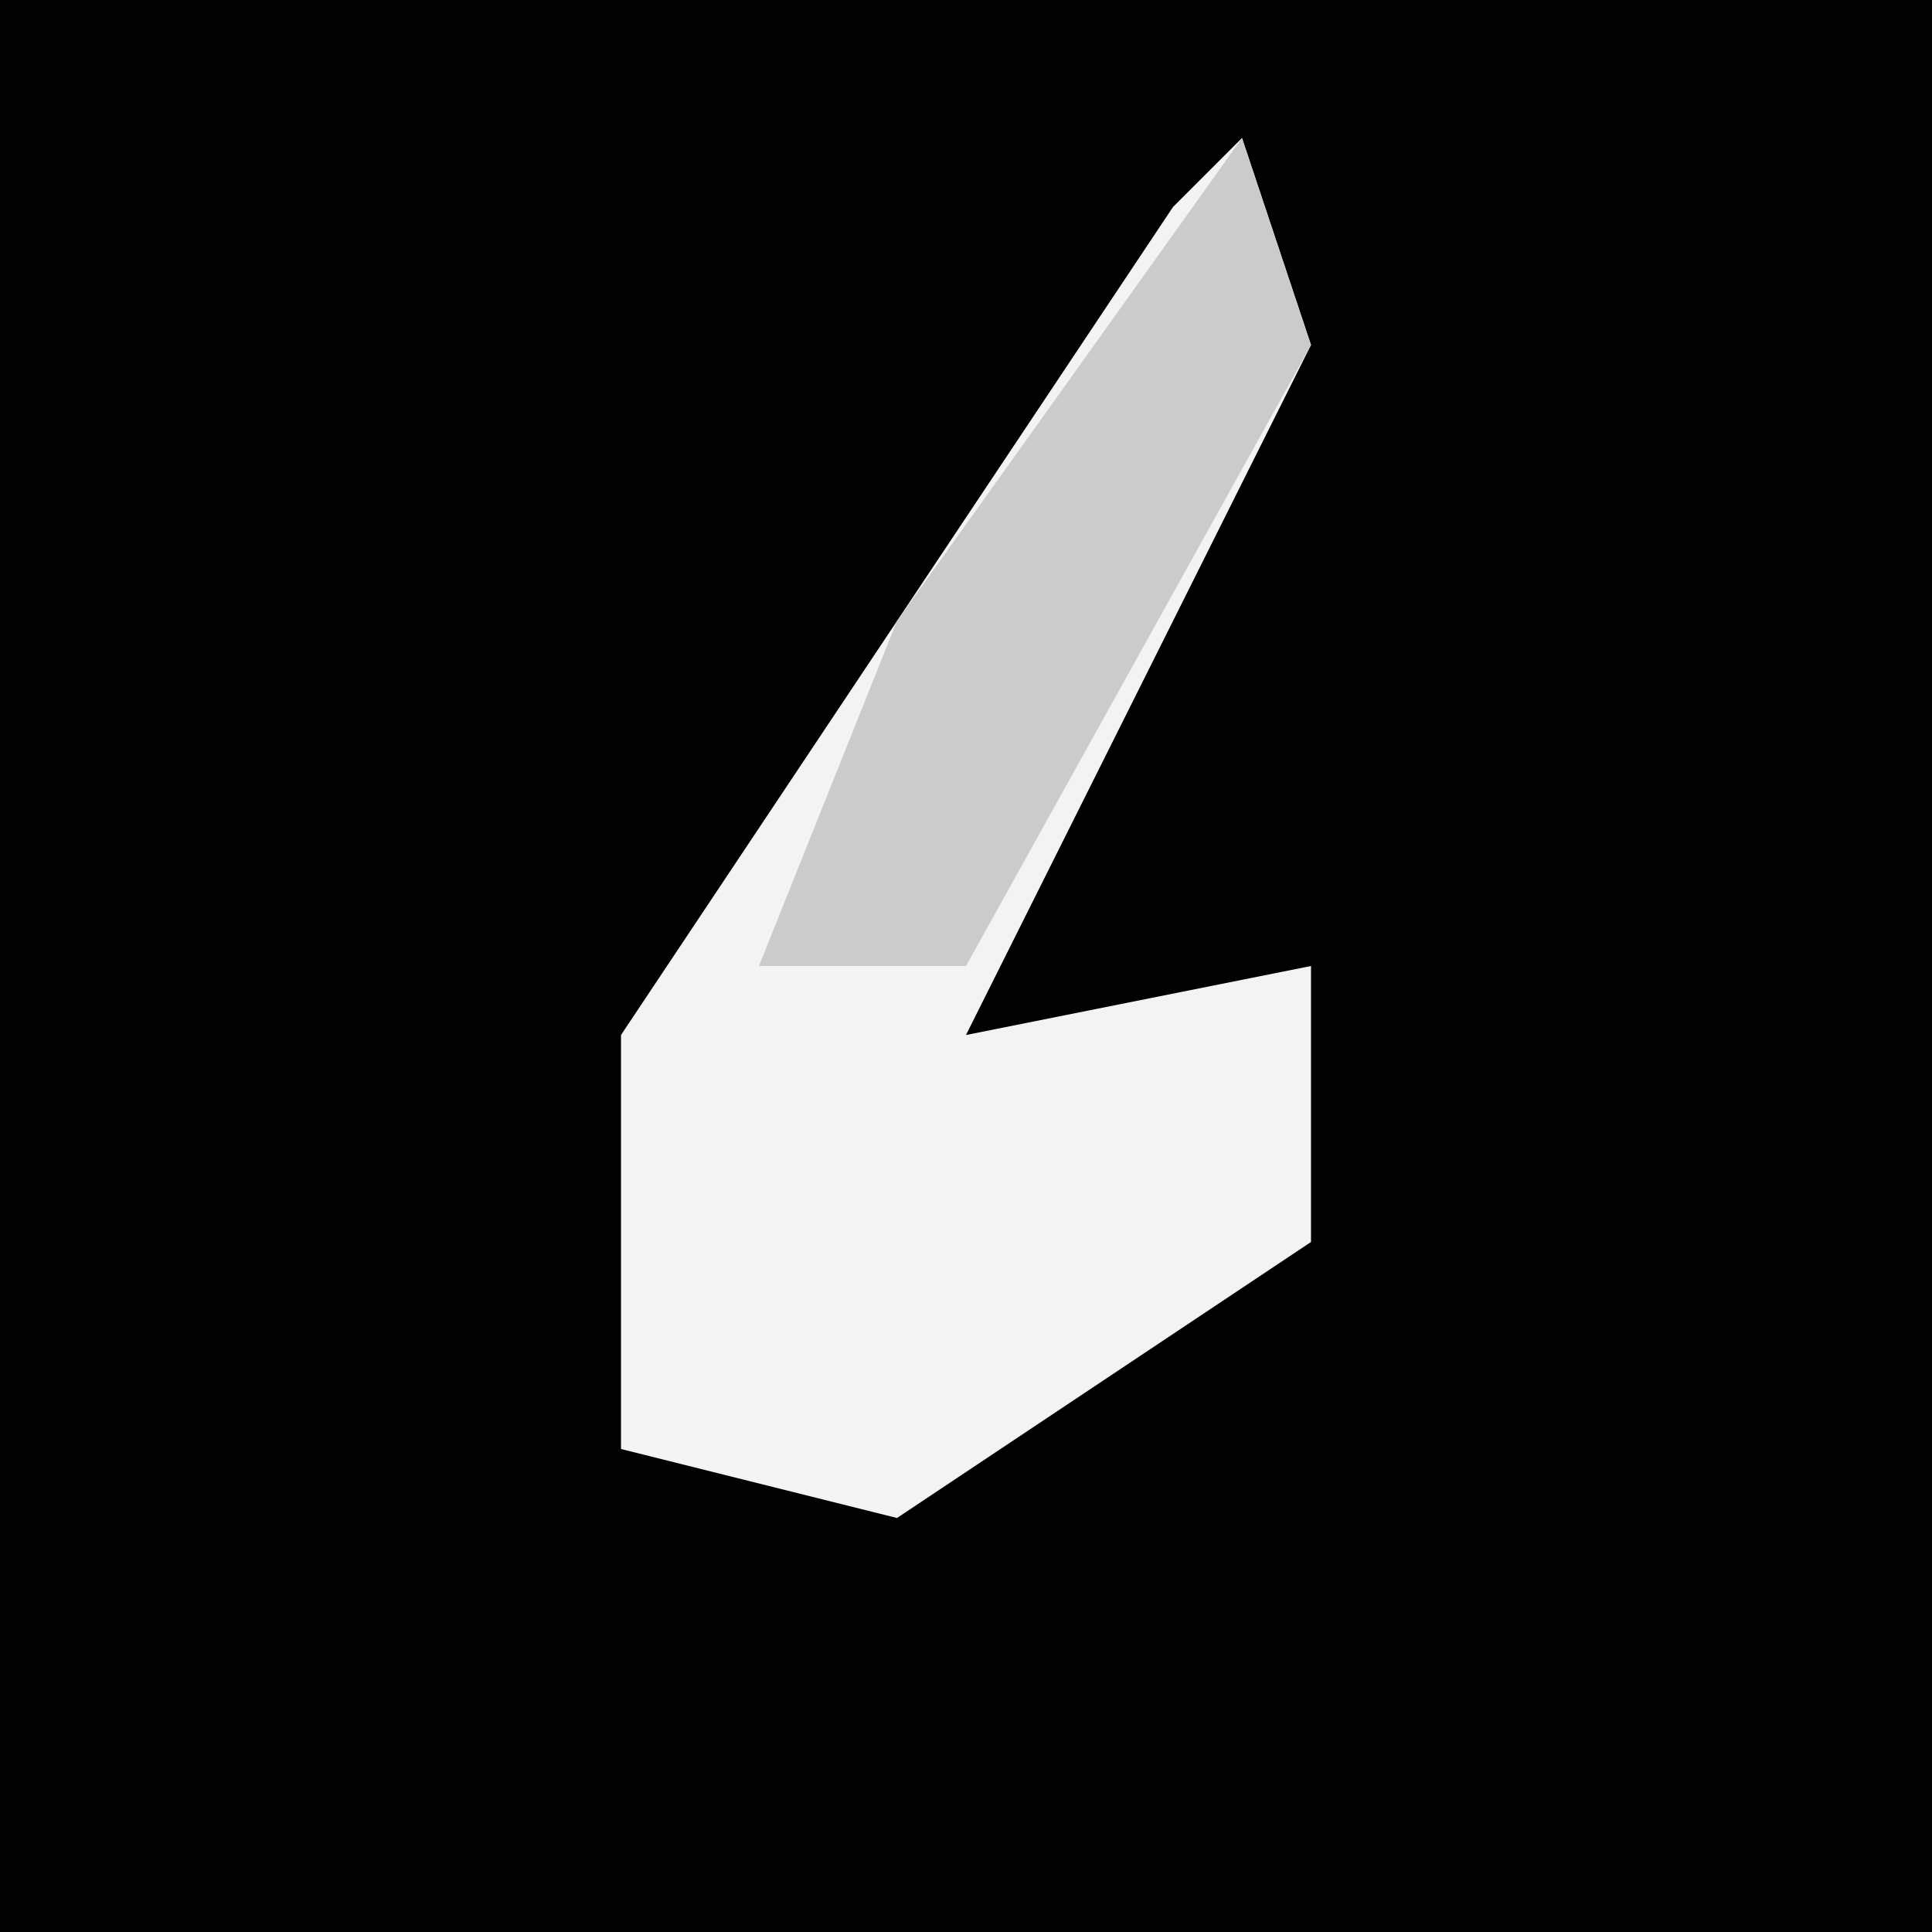 <?xml version="1.0" encoding="UTF-8"?>
<svg version="1.1" xmlns="http://www.w3.org/2000/svg" width="28" height="28">
<path d="M0,0 L28,0 L28,28 L0,28 Z " fill="#020202" transform="translate(0,0)"/>
<path d="M0,0 L1,3 L-4,13 L1,12 L1,16 L-5,20 L-9,19 L-9,13 L-1,1 Z " fill="#F3F3F3" transform="translate(18,2)"/>
<path d="M0,0 L1,3 L-4,12 L-7,12 L-5,7 Z " fill="#CBCBCB" transform="translate(18,2)"/>
</svg>
